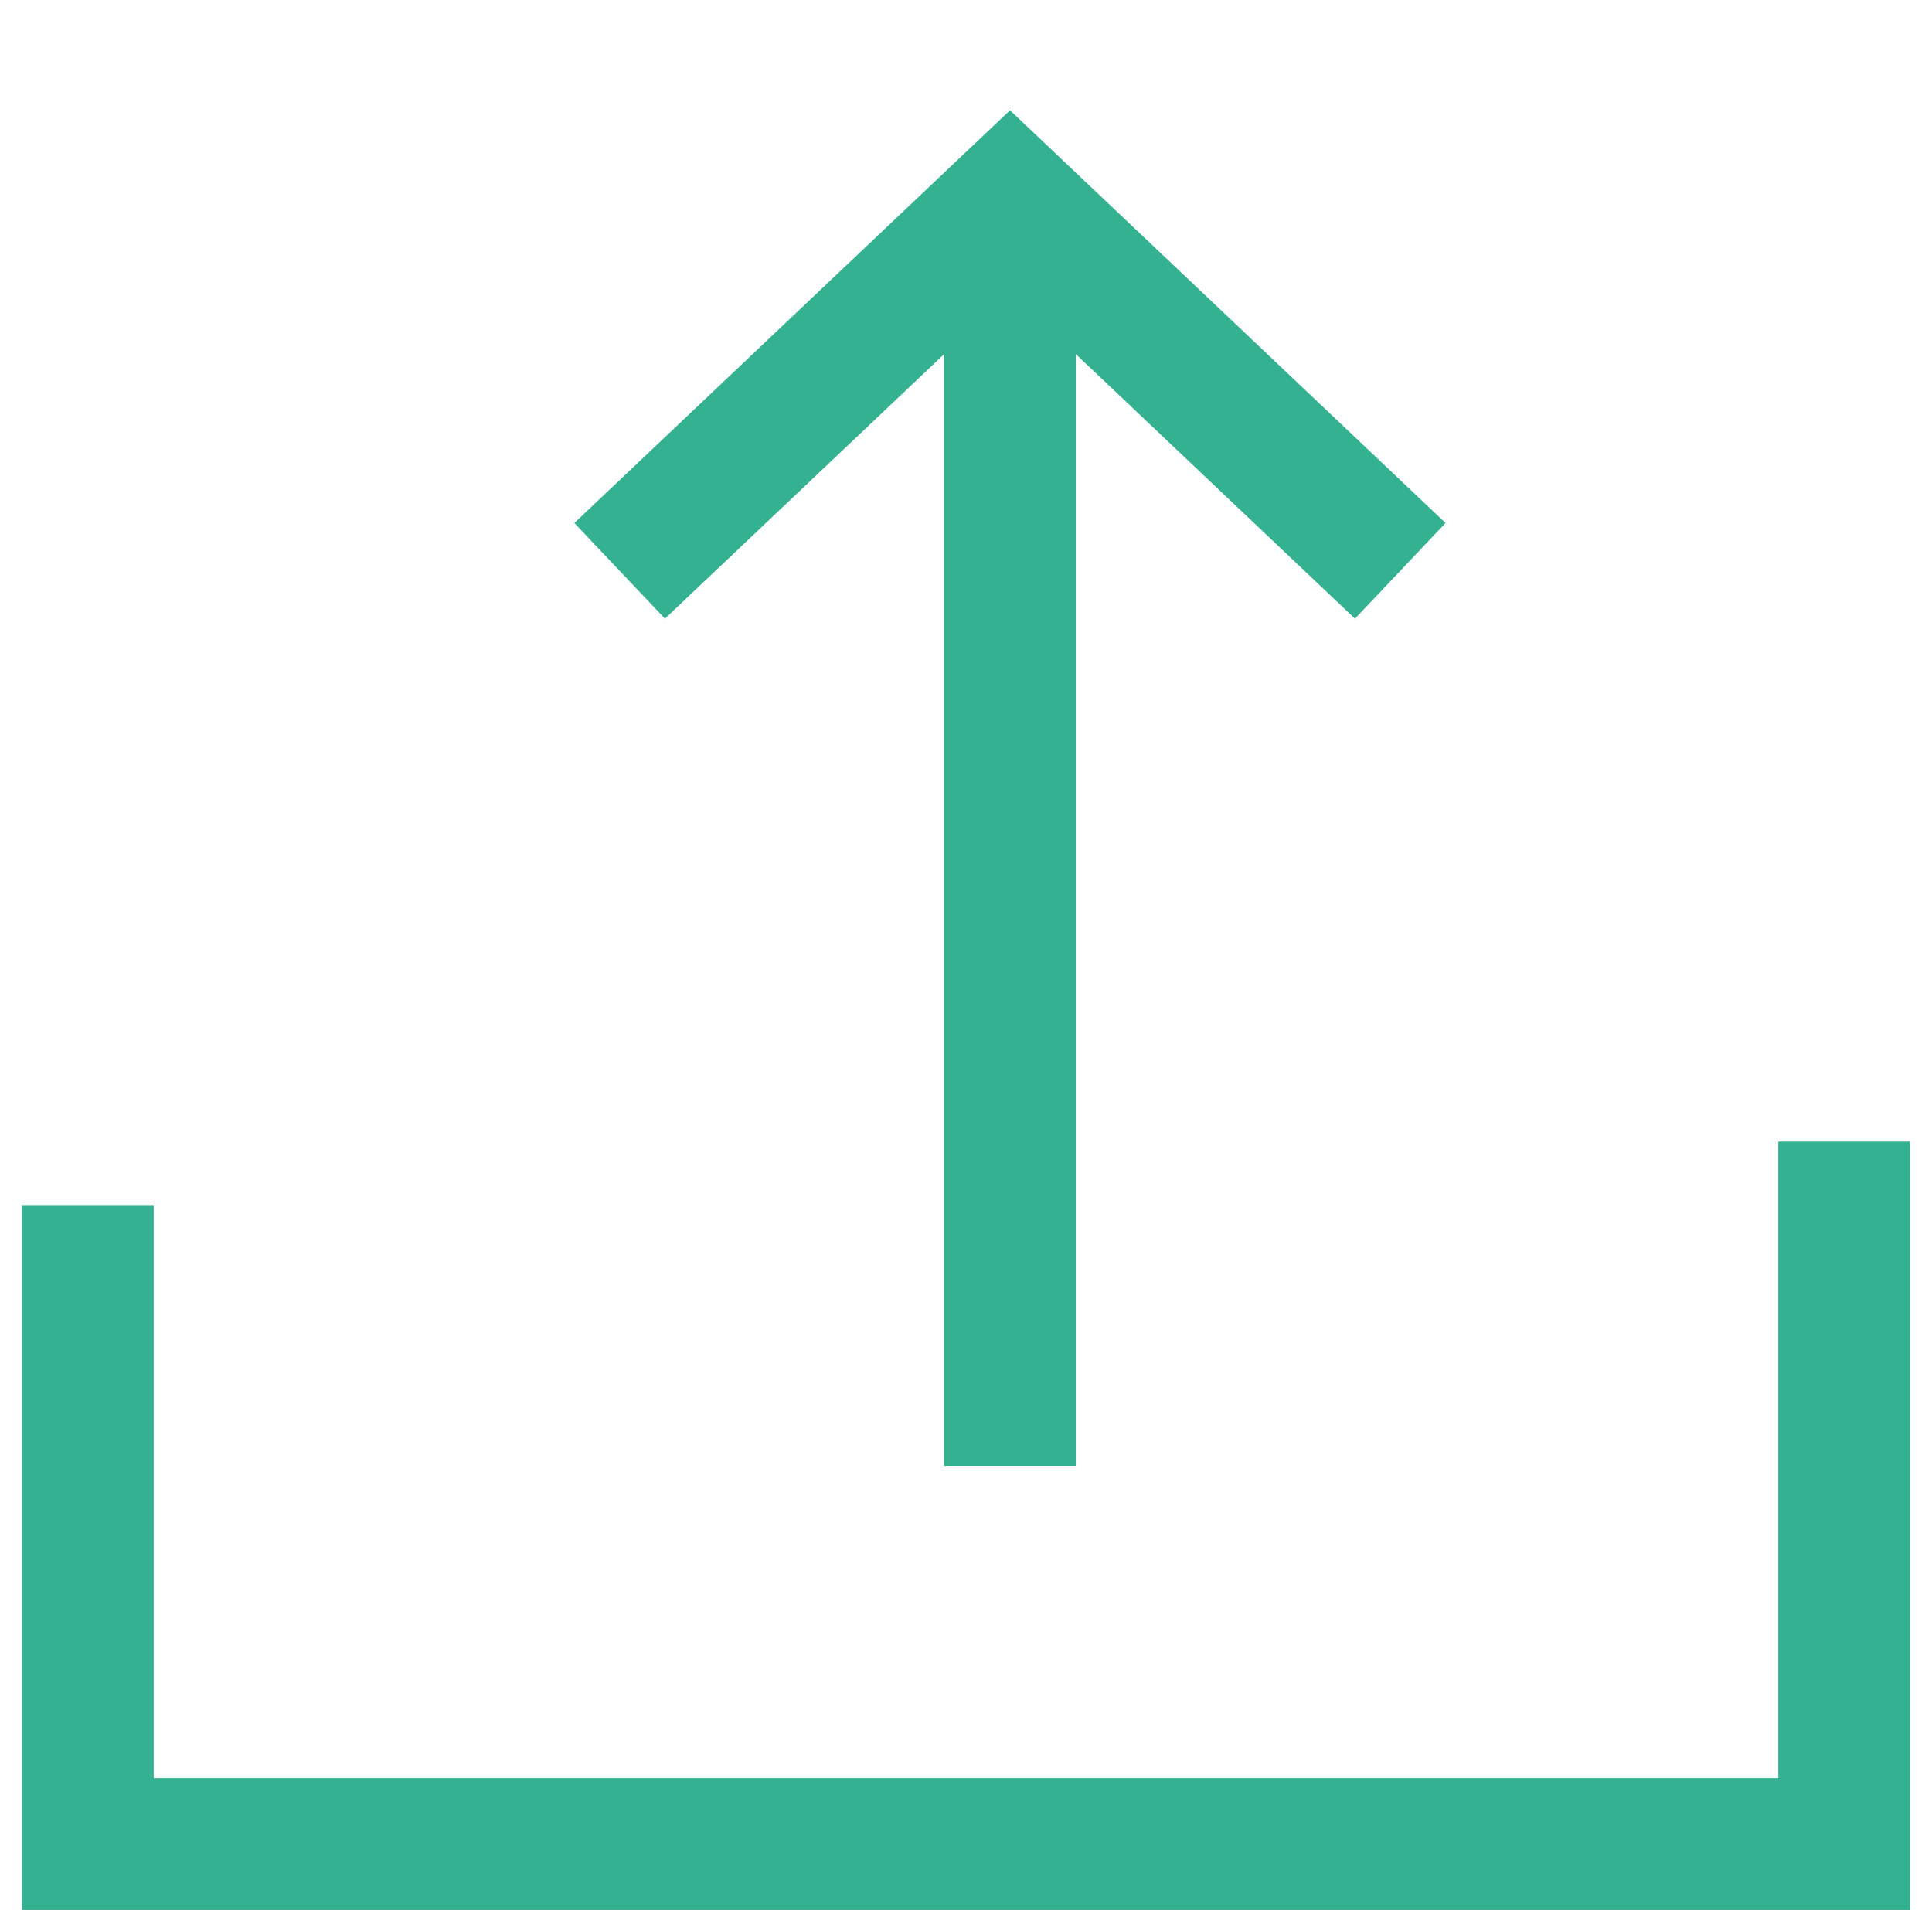 <svg xmlns="http://www.w3.org/2000/svg" width="22" height="22" viewBox="0 0 22 22">
    <g fill="none" fill-rule="evenodd">
        <g stroke="#34B190" stroke-width="1.5">
            <g>
                <g>
                    <g>
                        <path d="M7.105 2.339L11.55 6.55 15.994 2.339" transform="translate(-653 -1607) translate(654 1608) rotate(-90 10.5 5) translate(.556 .556) matrix(0 1 1 0 7.105 -7.105)"/>
                        <path stroke-linecap="square" d="M0 4.444L12.778 4.444" transform="translate(-653 -1607) translate(654 1608) rotate(-90 10.5 5) translate(.556 .556) matrix(-1 0 0 1 12.778 0)"/>
                    </g>
                </g>
                <path d="M0 12.723L0 20 20 20 20 12" transform="translate(-653 -1607) translate(654 1608)"/>
            </g>
        </g>
    </g>
</svg>
